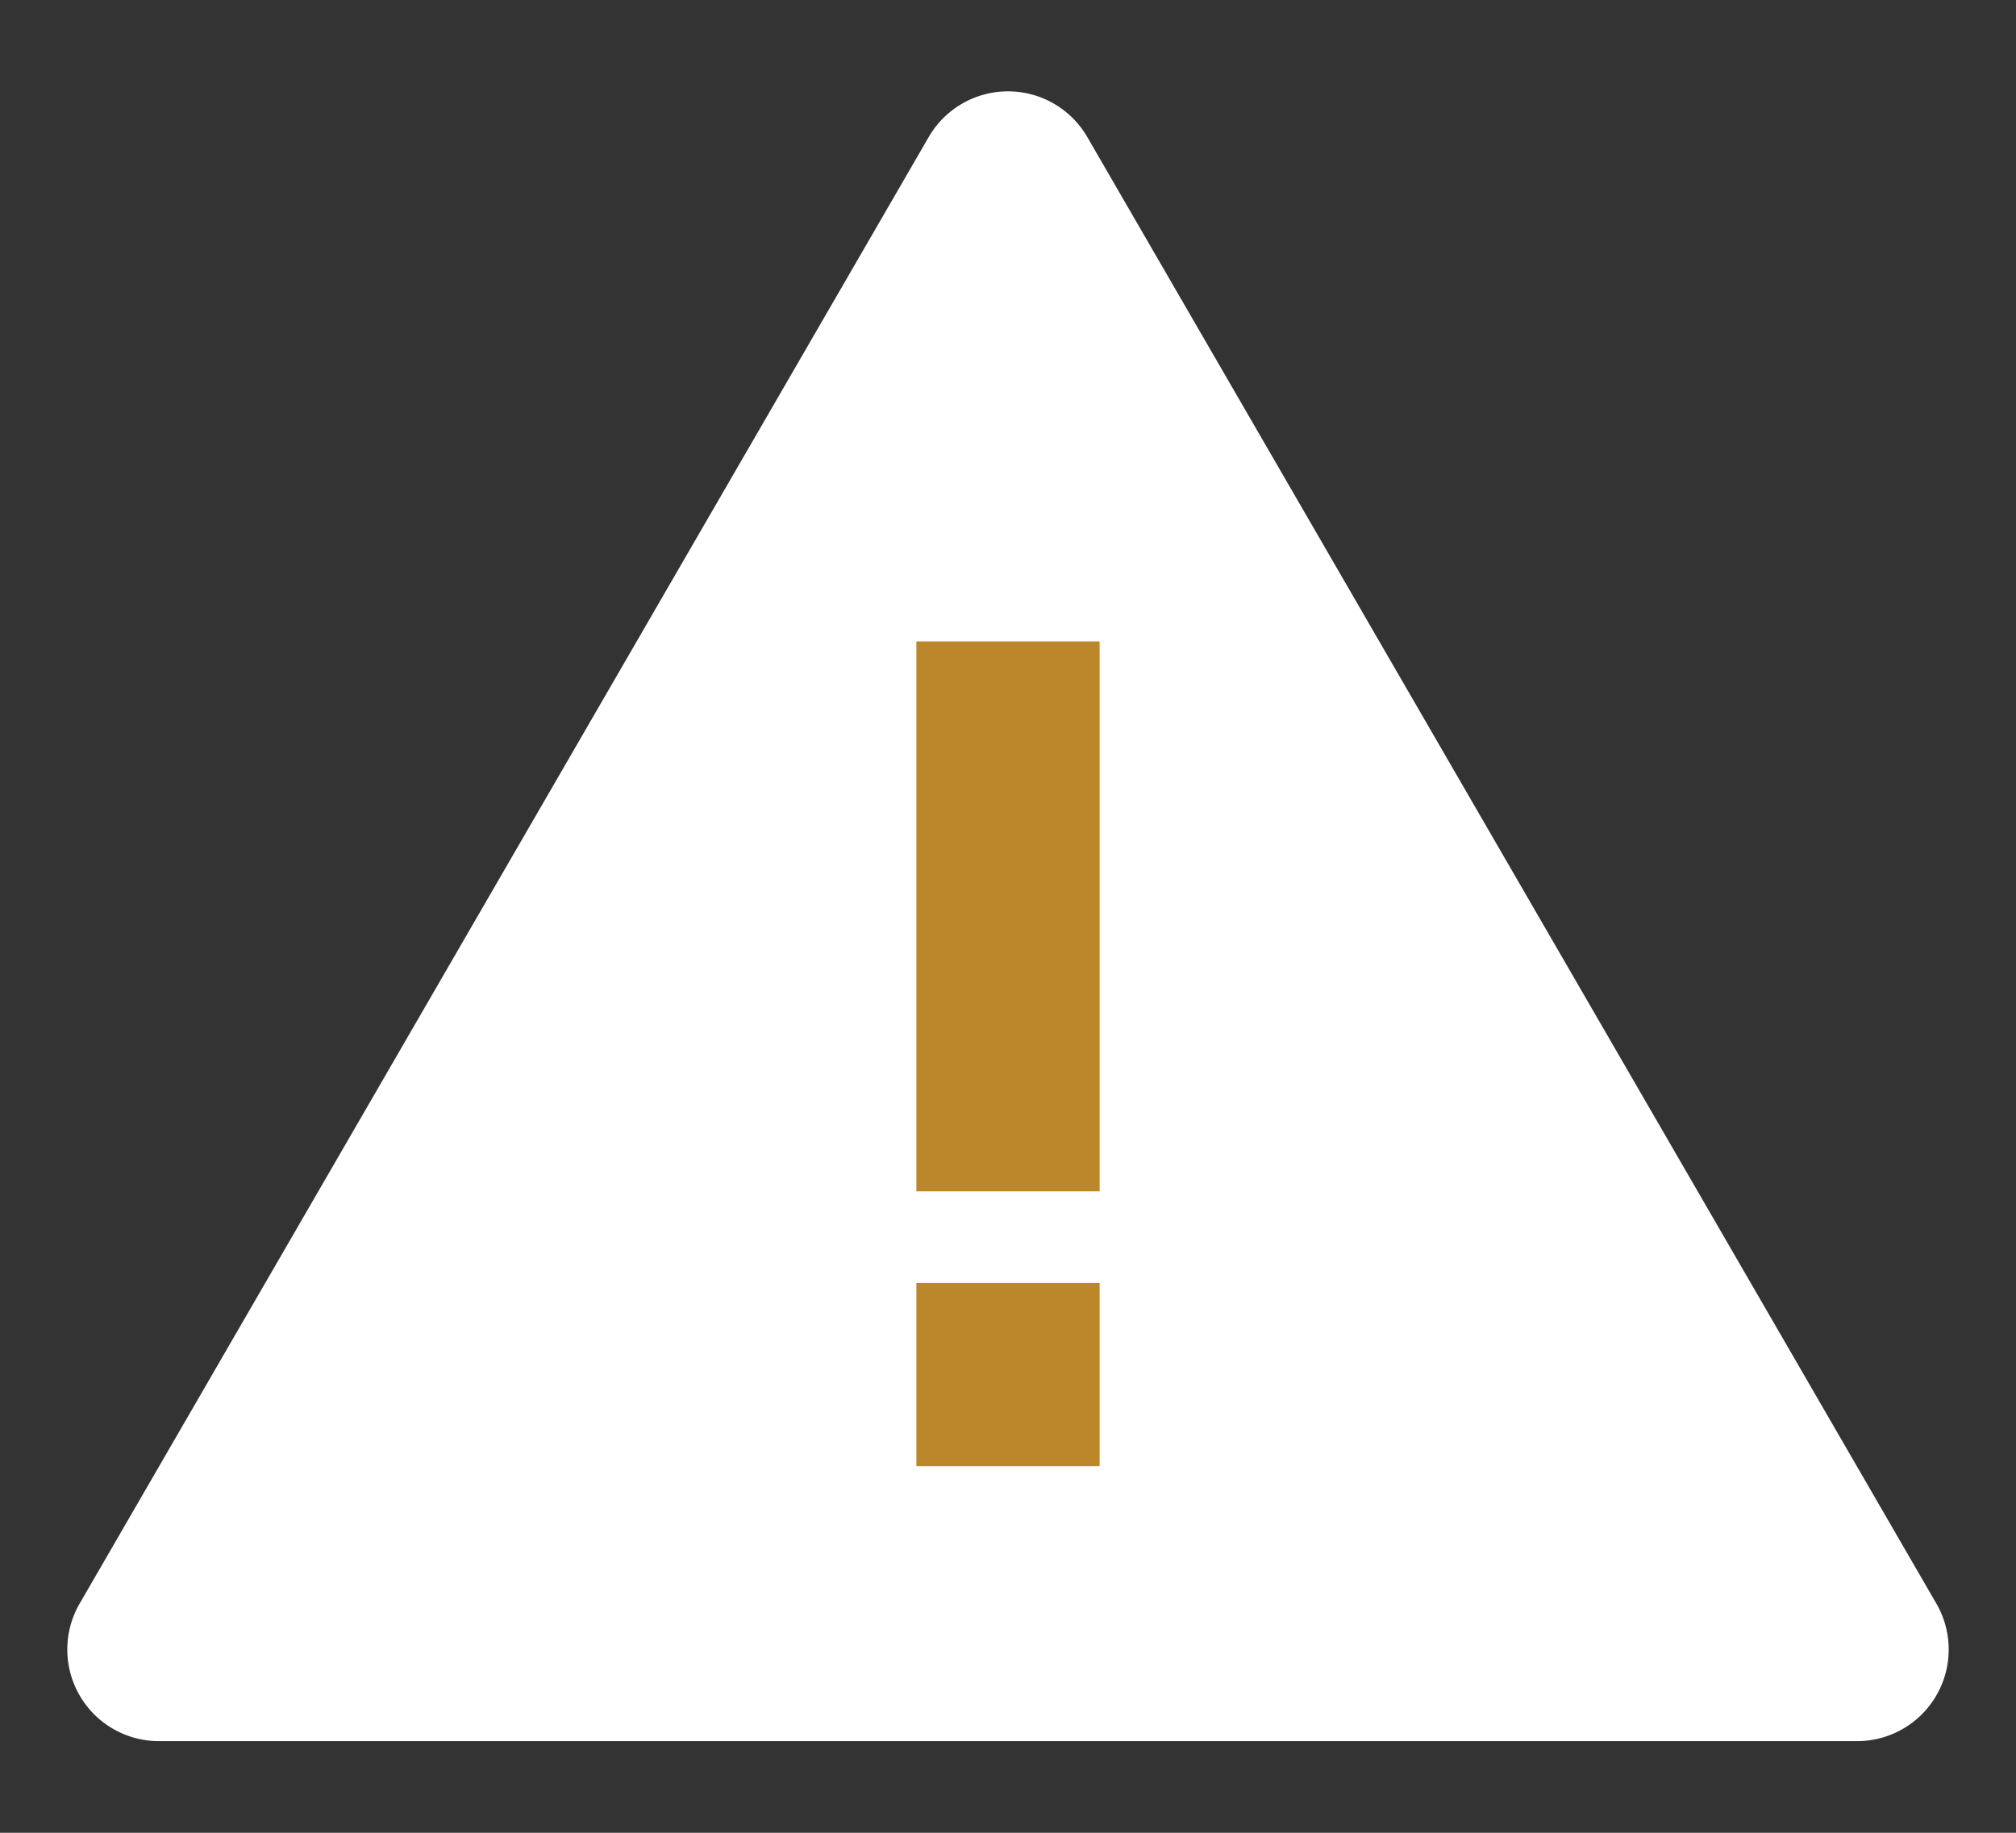 <svg xmlns="http://www.w3.org/2000/svg" width="22" height="20" viewBox="0 0 22 20">
    <rect x="0" y="0" width="22" height="20" fill="#333333" stroke="none"/>
    <g fill="none" fill-rule="nonzero">
        <path fill="#fff" d="M1.734 19h18.532a1 1 0 0 0 .865-1.501L11.865 1.495a1 1 0 0 0-1.73 0L.869 17.499A1 1 0 0 0 1.734 19z"/>
        <path fill="#BC872A" d="M12 13h-2V7h2zM12 16h-2v-2h2z"/>
    </g>
</svg>
